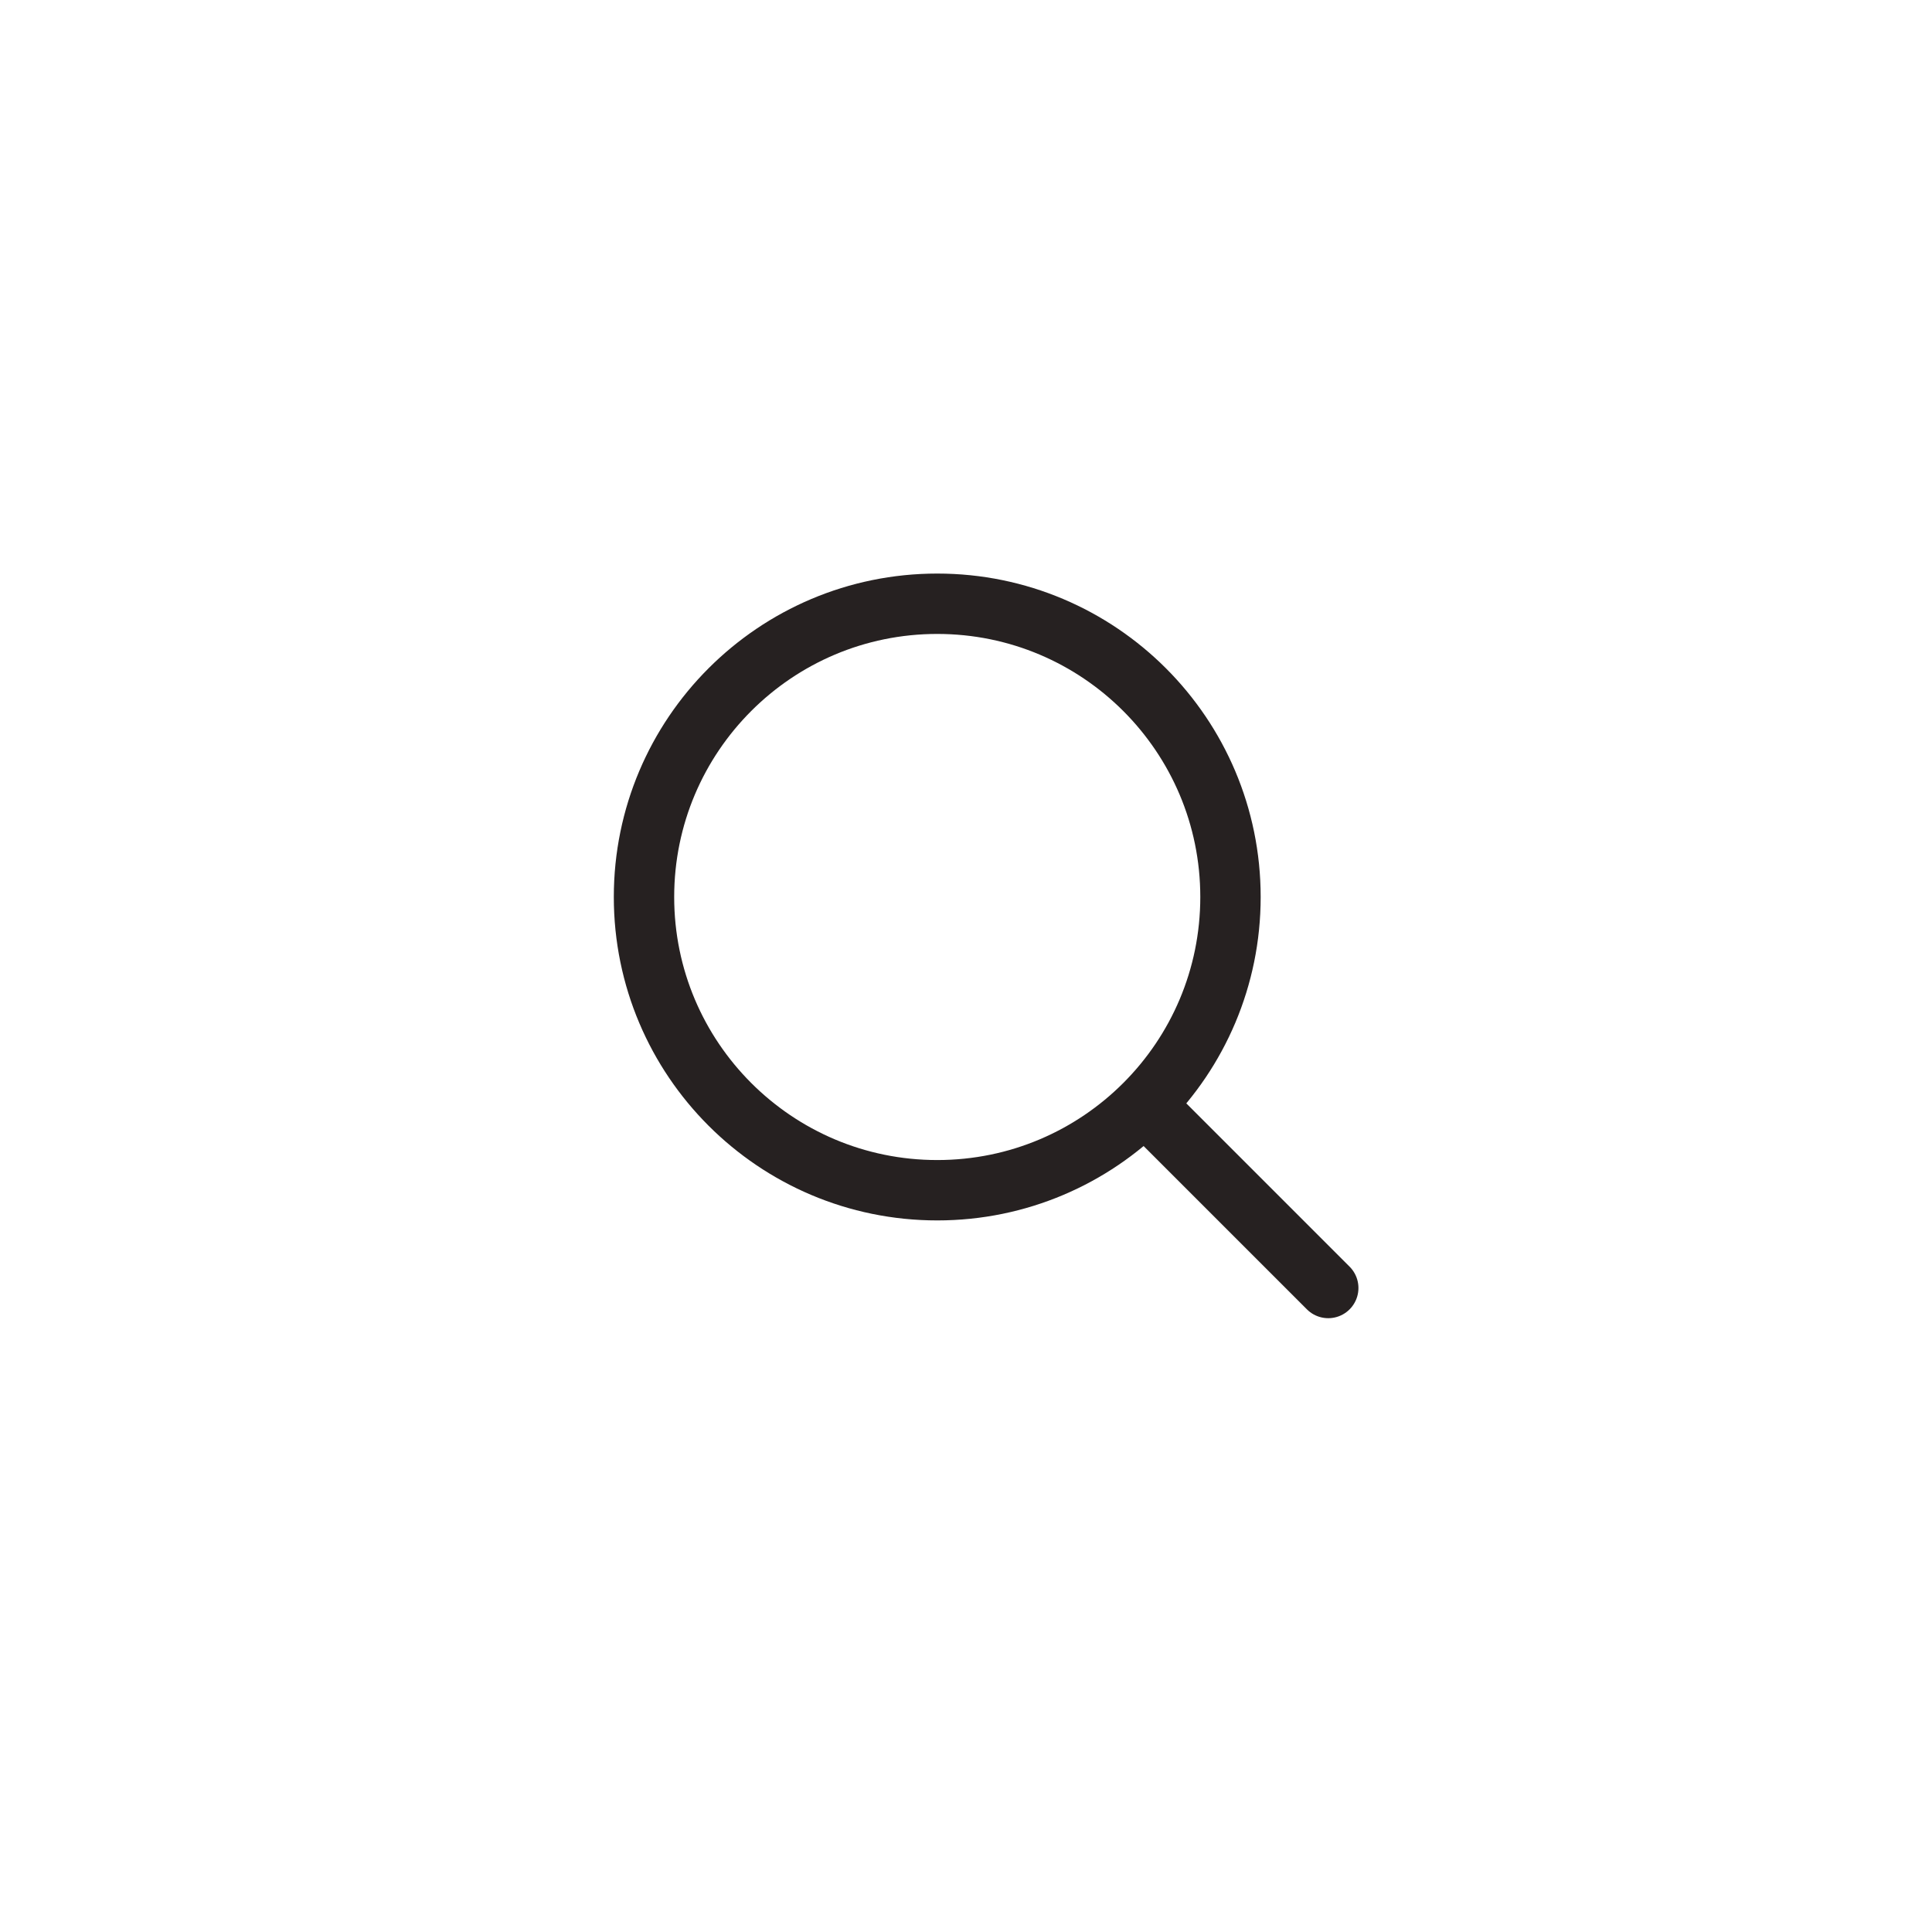 <svg width="100%" height="100%" viewBox="0 0 48 48" fill="none" xmlns="http://www.w3.org/2000/svg">
<path d="M28.75 27.75L33 32" stroke="#262121" stroke-width="1.5" stroke-linecap="round" stroke-linejoin="round"/>
<path d="M16 22.286C16 26.309 19.262 29.571 23.286 29.571C25.301 29.571 27.125 28.753 28.444 27.431C29.759 26.113 30.571 24.294 30.571 22.286C30.571 18.262 27.309 15 23.286 15C19.262 15 16 18.262 16 22.286Z" stroke="#262121" stroke-width="1.5" stroke-linecap="round" stroke-linejoin="round"/>
</svg>
